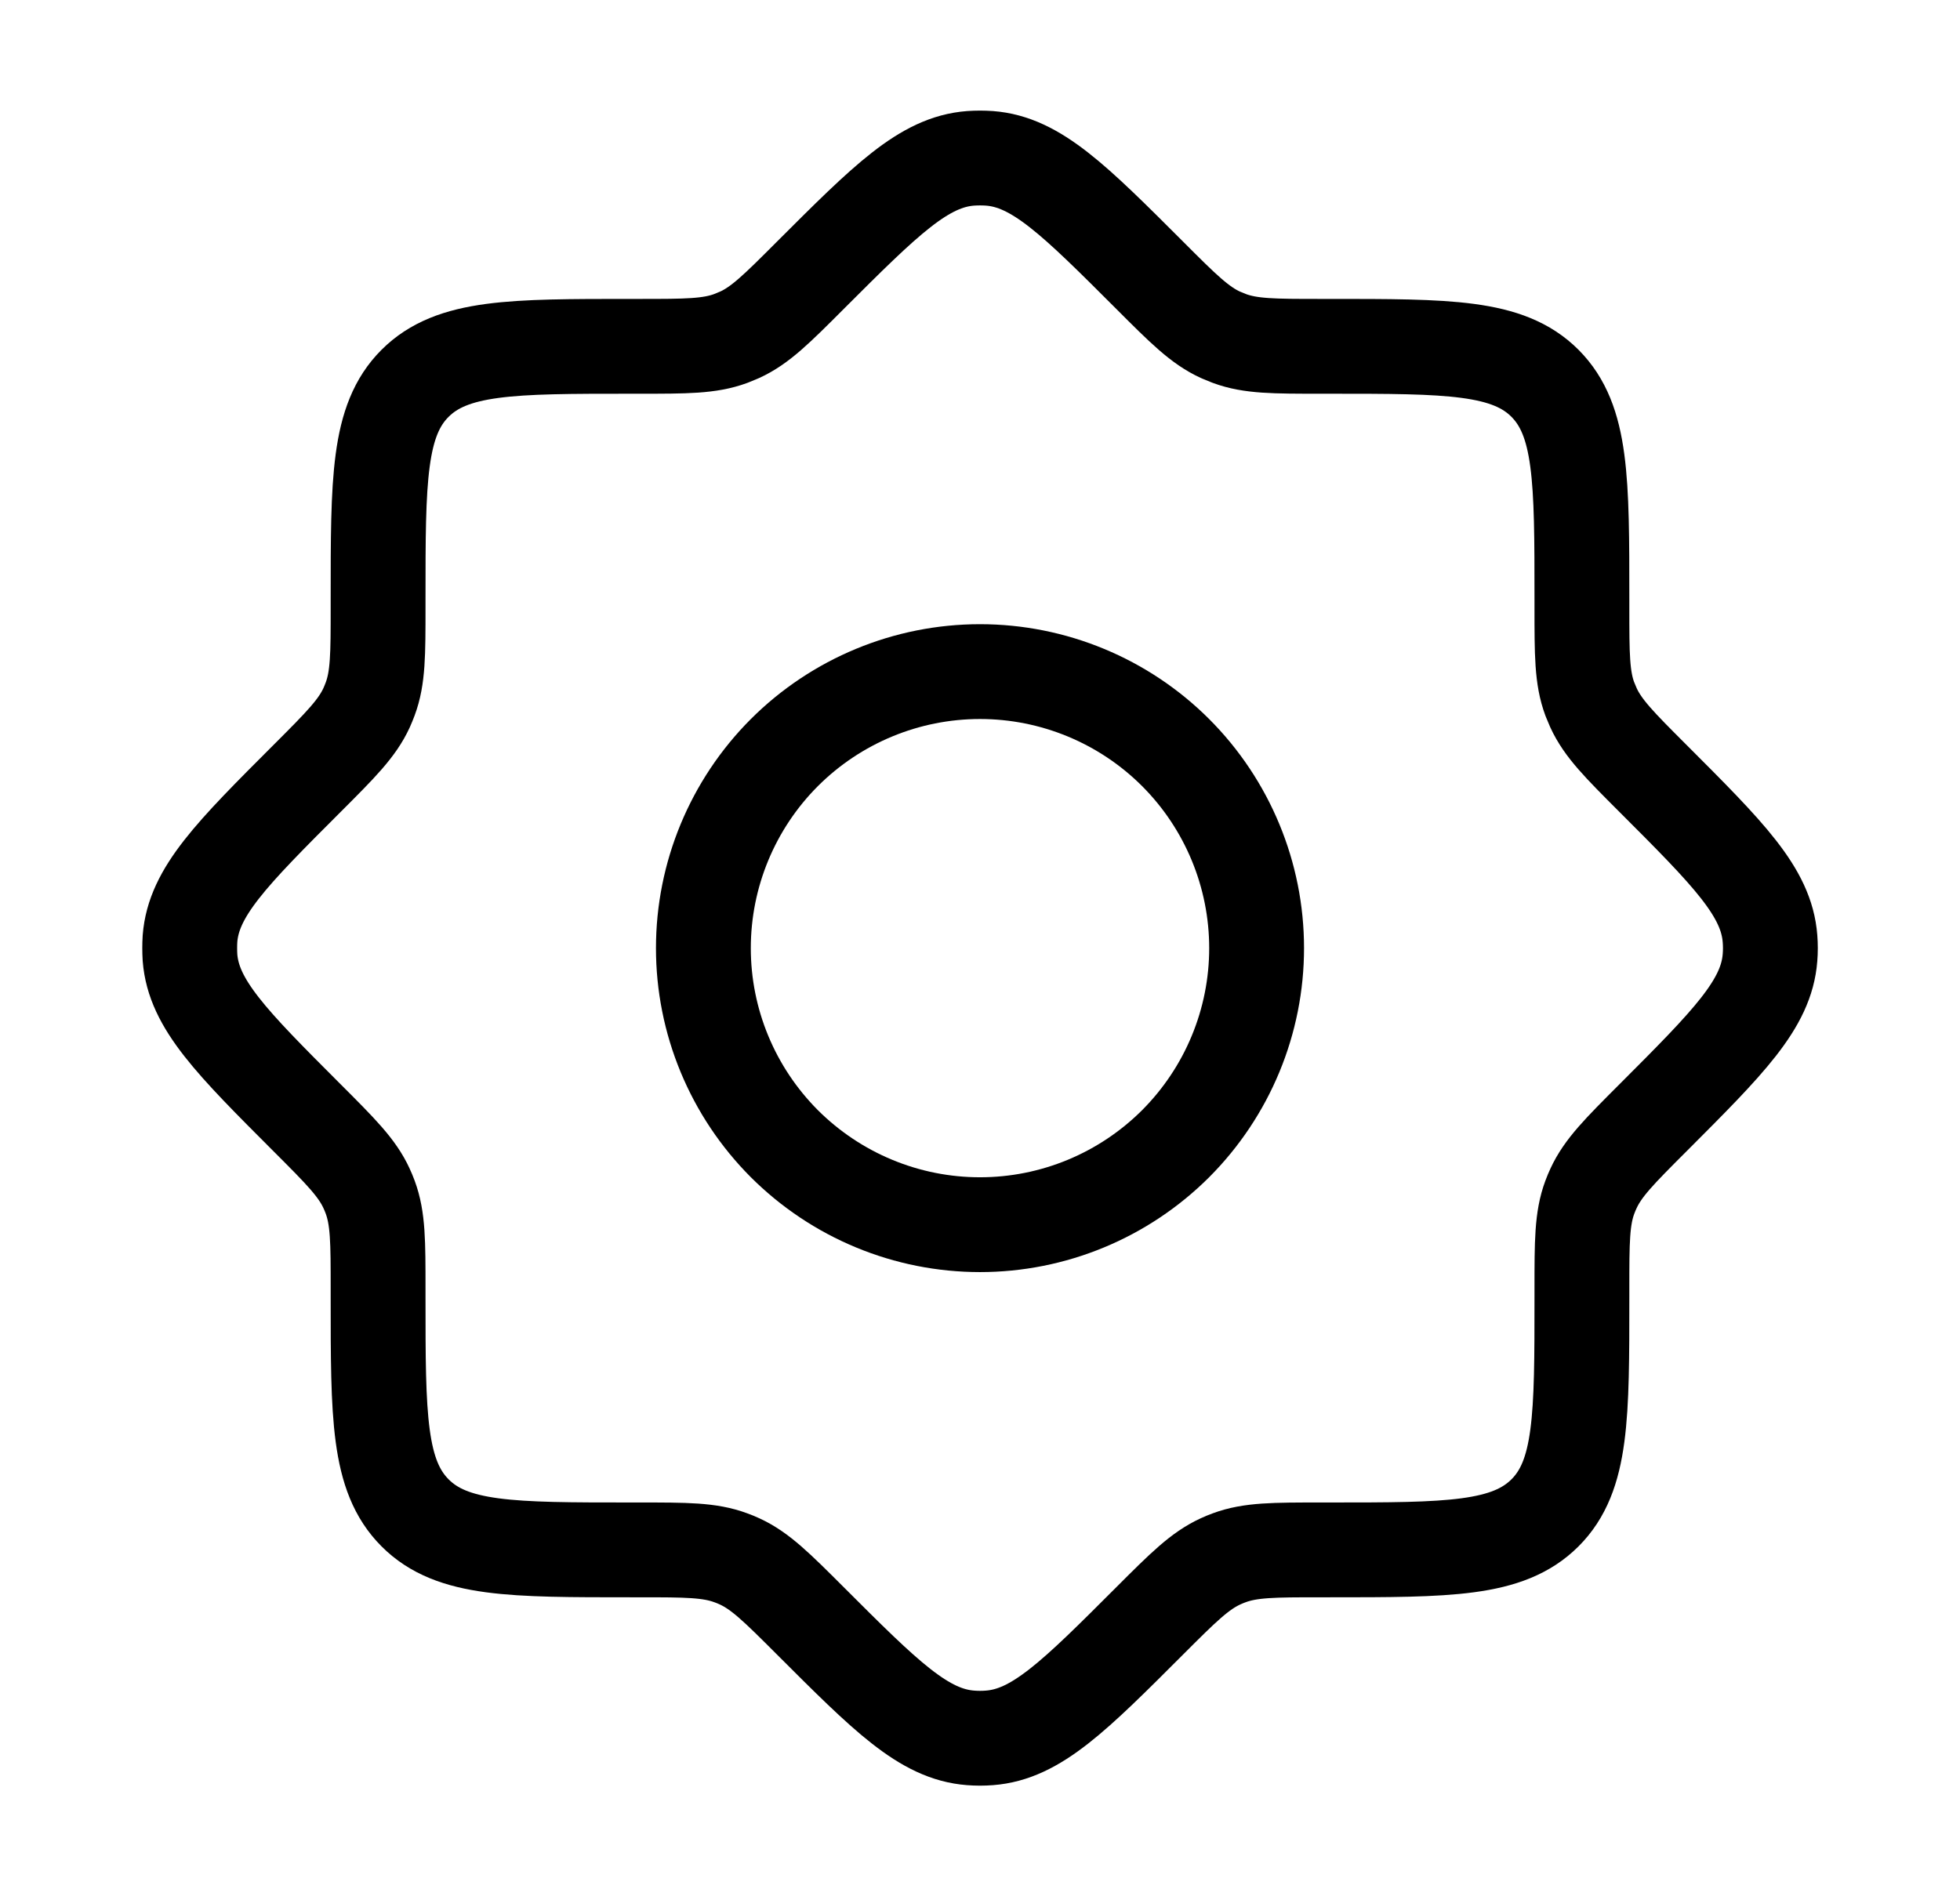 <svg width="31" height="30" viewBox="0 0 31 30" fill="none" xmlns="http://www.w3.org/2000/svg">
<path d="M20.886 5.479C20.148 5.479 19.778 5.479 19.442 5.354L19.303 5.297C18.977 5.147 18.715 4.887 18.193 4.364C16.991 3.162 16.389 2.561 15.65 2.505C15.551 2.498 15.45 2.498 15.351 2.505C14.612 2.561 14.011 3.162 12.808 4.364C12.286 4.887 12.024 5.148 11.698 5.297L11.56 5.354C11.223 5.479 10.854 5.479 10.116 5.479H9.978C8.094 5.479 7.152 5.479 6.565 6.064C5.979 6.649 5.98 7.593 5.98 9.477V9.614C5.98 10.352 5.98 10.722 5.855 11.058C5.837 11.106 5.818 11.152 5.798 11.197C5.648 11.523 5.388 11.784 4.865 12.307C3.663 13.509 3.062 14.111 3.005 14.85C2.999 14.949 2.999 15.05 3.005 15.149C3.062 15.888 3.663 16.489 4.865 17.692C5.388 18.215 5.649 18.476 5.798 18.802C5.819 18.847 5.838 18.893 5.855 18.939C5.98 19.277 5.98 19.646 5.98 20.384V20.522C5.98 22.406 5.98 23.348 6.565 23.934C7.15 24.521 8.094 24.52 9.978 24.52H10.116C10.853 24.52 11.223 24.52 11.559 24.645C11.607 24.662 11.653 24.681 11.698 24.702C12.024 24.852 12.286 25.112 12.808 25.634C14.011 26.837 14.612 27.438 15.351 27.494C15.45 27.502 15.55 27.502 15.65 27.494C16.389 27.438 16.991 26.837 18.193 25.634C18.715 25.112 18.977 24.852 19.303 24.702C19.348 24.681 19.394 24.662 19.441 24.645C19.778 24.52 20.147 24.52 20.886 24.52H21.023C22.907 24.52 23.849 24.52 24.436 23.934C25.022 23.349 25.02 22.406 25.02 20.522V20.384C25.02 19.647 25.02 19.277 25.145 18.941C25.163 18.893 25.182 18.847 25.203 18.802C25.353 18.476 25.613 18.215 26.136 17.692C27.338 16.489 27.939 15.888 27.995 15.149C28.003 15.05 28.003 14.95 27.995 14.85C27.939 14.111 27.338 13.509 26.136 12.307C25.613 11.784 25.353 11.523 25.203 11.197L25.145 11.059C25.02 10.722 25.02 10.353 25.02 9.614V9.477C25.02 7.593 25.02 6.651 24.436 6.064C23.851 5.478 22.907 5.479 21.023 5.479H20.886Z" stroke="black" stroke-width="1.5" stroke-linecap="round" stroke-linejoin="round"/>
<path d="M19.875 15C19.875 15.575 19.762 16.143 19.542 16.674C19.322 17.205 19 17.687 18.594 18.094C18.187 18.5 17.705 18.822 17.174 19.042C16.643 19.262 16.075 19.375 15.5 19.375C14.925 19.375 14.357 19.262 13.826 19.042C13.295 18.822 12.813 18.5 12.406 18.094C12 17.687 11.678 17.205 11.458 16.674C11.238 16.143 11.125 15.575 11.125 15C11.125 13.84 11.586 12.727 12.406 11.906C13.227 11.086 14.34 10.625 15.5 10.625C16.66 10.625 17.773 11.086 18.594 11.906C19.414 12.727 19.875 13.84 19.875 15Z" stroke="black" stroke-width="1.5" stroke-linecap="round" stroke-linejoin="round"/>
</svg>
